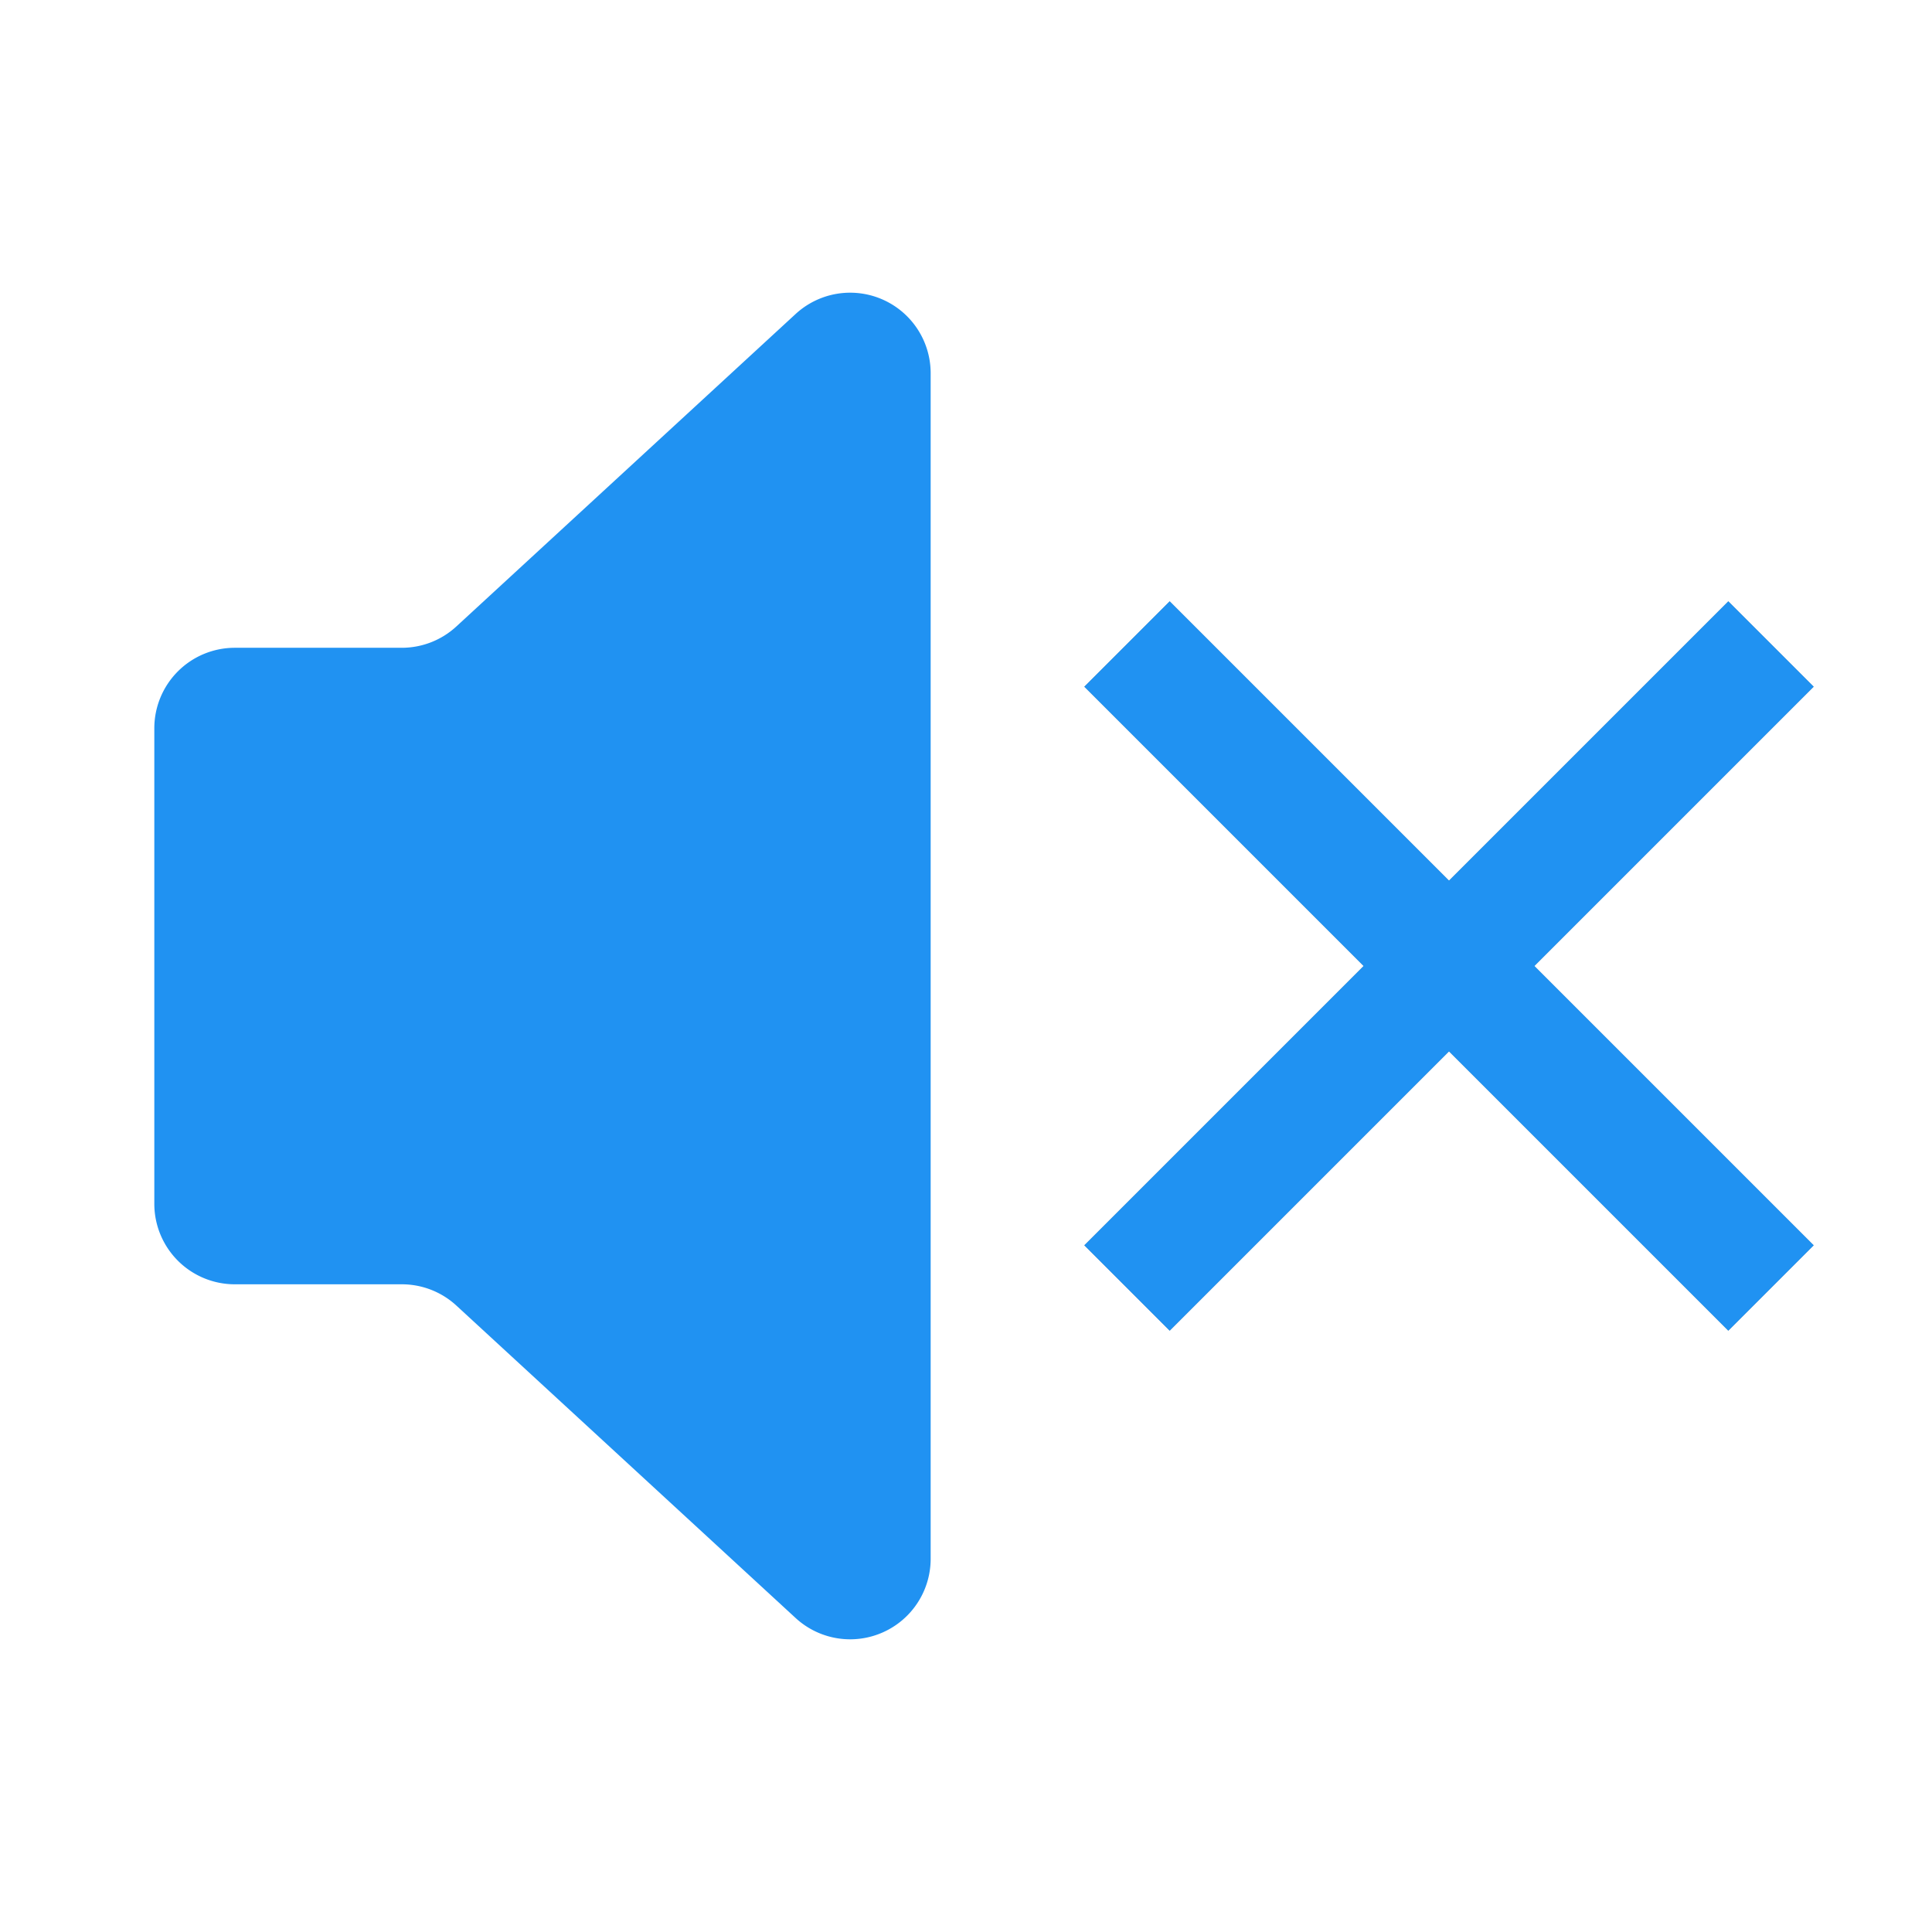 <svg id="icon-sound-closed-focus" xmlns="http://www.w3.org/2000/svg" width="24" height="24" viewBox="0 0 24 24">
  <defs>
    <style>
      .cls-1 {
        fill: rgba(246,246,246,0);
      }

      .cls-2 {
        fill: #2092f2;
      }

      .cls-3, .cls-4 {
        fill: none;
        stroke-miterlimit: 10;
        stroke-width: 1.5px;
      }

      .cls-3 {
        stroke: #9c9c9c;
      }

      .cls-4 {
        stroke: #2092f2;
      }
    </style>
  </defs>
  <rect id="矩形" class="cls-1" width="24" height="24"/>
  <path id="矩形-2" class="cls-2" d="M4.991,8.047a1,1,0,0,0,.677-.264L9.884,3.9a1,1,0,0,1,1.677.736V19.364a1,1,0,0,1-1.677.736L5.669,16.218a1,1,0,0,0-.677-.264H2.917a1,1,0,0,1-1-1V9.047a1,1,0,0,1,1-1Z"/>
  <line id="直线_4" data-name="直线 4" class="cls-3" x2="8" y2="8" transform="translate(14 8)"/>
  <line id="直线_5" data-name="直线 5" class="cls-3" x1="8" y2="8" transform="translate(14 8)"/>
  <line id="直线_4-2" data-name="直线 4" class="cls-4" x2="8" y2="8" transform="translate(14 8)"/>
  <line id="直线_5-2" data-name="直线 5" class="cls-4" x1="8" y2="8" transform="translate(14 8)"/>
</svg>
